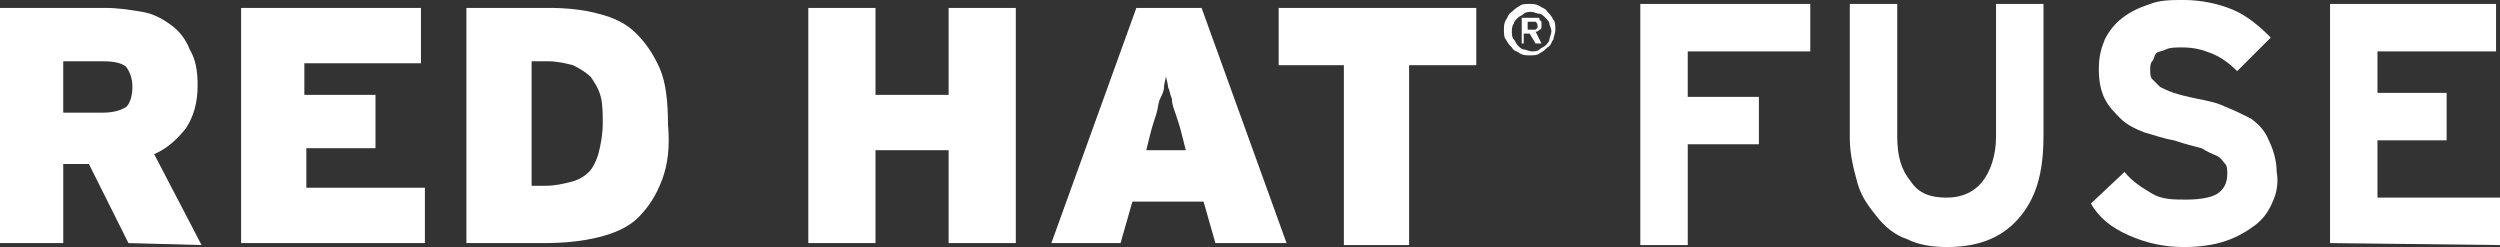 <?xml version="1.0" encoding="utf-8"?>
<!-- Generator: Adobe Illustrator 22.1.0, SVG Export Plug-In . SVG Version: 6.00 Build 0)  -->
<svg version="1.1" id="Layer_1" xmlns="http://www.w3.org/2000/svg" xmlns:xlink="http://www.w3.org/1999/xlink" x="0px" y="0px"
	 viewBox="0 0 126.5 12.5" style="enable-background:new 0 0 126.5 12.5;" xml:space="preserve">
<rect x="0" y="0" width="126.5" height="12.5" fill="#333333" stroke="none"/>
<style type="text/css">
	.st0{fill:#FFFFFF;}
</style>
<g>
	<g>
		<g>
			<path class="st0" d="M6.5,12.3l-2-4H3.2v4H0V0.4h5.3c0.7,0,1.3,0.1,1.9,0.2S8.3,1,8.7,1.3C9.1,1.6,9.4,2,9.6,2.5
				C9.9,3,10,3.6,10,4.3c0,0.9-0.2,1.6-0.6,2.2C9,7,8.5,7.5,7.8,7.8l2.4,4.6L6.5,12.3L6.5,12.3z M6.4,3.4C6.2,3.2,5.8,3.1,5.2,3.1
				h-2v2.6h2c0.5,0,0.9-0.1,1.2-0.3c0.2-0.2,0.3-0.6,0.3-1C6.7,4,6.6,3.7,6.4,3.4z"/>
		</g>
		<g>
			<path class="st0" d="M12.2,12.3V0.4h9.1v2.8h-5.9v1.6H19v2.7h-3.5v2h6v2.8H12.2z"/>
		</g>
		<g>
			<path class="st0" d="M33.5,9.1c-0.3,0.8-0.7,1.4-1.2,1.9s-1.2,0.8-2,1s-1.7,0.3-2.8,0.3h-3.9V0.4h4.2c0.9,0,1.8,0.1,2.5,0.3
				c0.8,0.2,1.4,0.5,1.9,1c0.5,0.5,0.9,1.1,1.2,1.8s0.4,1.7,0.4,2.8C33.9,7.4,33.8,8.3,33.5,9.1z M30.4,4.9c-0.1-0.4-0.3-0.7-0.5-1
				c-0.2-0.2-0.5-0.4-0.9-0.6c-0.4-0.1-0.8-0.2-1.3-0.2h-0.8v6.3h0.7c0.5,0,0.9-0.1,1.3-0.2c0.4-0.1,0.7-0.3,0.9-0.5
				c0.2-0.2,0.4-0.6,0.5-1c0.1-0.4,0.2-0.9,0.2-1.5C30.5,5.8,30.5,5.3,30.4,4.9z"/>
		</g>
		<g>
			<path class="st0" d="M48,12.3V7.6h-3.7v4.7h-3.4V0.4h3.4v4.4H48V0.4h3.4v11.9H48z"/>
		</g>
		<g>
			<path class="st0" d="M61.5,12.3l-0.6-2.1h-3.6l-0.6,2.1h-3.5l4.3-11.9h3.3l4.3,11.9C65.1,12.3,61.5,12.3,61.5,12.3z M59.8,6.8
				c-0.1-0.4-0.2-0.7-0.3-1S59.3,5.3,59.3,5c-0.1-0.2-0.1-0.4-0.2-0.6C59.1,4.2,59,4,59,3.8c0,0.2-0.1,0.4-0.1,0.6S58.8,4.8,58.7,5
				c-0.1,0.2-0.1,0.5-0.2,0.8c-0.1,0.3-0.2,0.6-0.3,1L58,7.6h2L59.8,6.8z"/>
		</g>
		<g>
			<path class="st0" d="M71.3,3.3v9.1H68V3.3h-3.3V0.4h10v2.9H71.3z"/>
		</g>
	</g>
	<g>
		<path class="st0" d="M78.6,2c-0.1,0.1-0.1,0.3-0.3,0.4c-0.1,0.1-0.2,0.2-0.4,0.3c-0.1,0.1-0.3,0.1-0.5,0.1s-0.3,0-0.5-0.1
			c-0.1-0.1-0.3-0.1-0.4-0.3c-0.1-0.1-0.2-0.2-0.3-0.4c-0.1-0.1-0.1-0.3-0.1-0.5s0-0.3,0.1-0.5c0.1-0.1,0.1-0.3,0.3-0.4
			c0.1-0.1,0.2-0.2,0.4-0.3c0.1-0.1,0.3-0.1,0.5-0.1s0.3,0,0.5,0.1c0.1,0.1,0.3,0.1,0.4,0.3c0.1,0.1,0.2,0.2,0.3,0.4
			c0.1,0.1,0.1,0.3,0.1,0.5S78.6,1.9,78.6,2z M78.4,1.2c0-0.1-0.1-0.2-0.2-0.3S78,0.7,77.9,0.7c-0.1,0-0.3-0.1-0.4-0.1
			s-0.3,0-0.4,0.1s-0.2,0.1-0.3,0.2c-0.1,0.1-0.2,0.2-0.2,0.3c-0.1,0.1-0.1,0.3-0.1,0.4c0,0.1,0,0.3,0.1,0.4
			c0.1,0.1,0.1,0.2,0.2,0.3c0.1,0.1,0.2,0.2,0.3,0.2c0.1,0,0.3,0.1,0.4,0.1s0.3,0,0.4-0.1s0.2-0.1,0.3-0.2c0.1-0.1,0.2-0.2,0.2-0.3
			c0-0.1,0.1-0.3,0.1-0.4C78.5,1.4,78.4,1.3,78.4,1.2z M77.9,1.5c-0.1,0.1-0.1,0.1-0.2,0.1L78,2.2h-0.3l-0.3-0.5h-0.3v0.5H77V0.9
			h0.6c0.1,0,0.1,0,0.2,0s0.1,0,0.1,0.1L78,1.1c0,0,0,0.1,0,0.2C78,1.4,78,1.5,77.9,1.5z M77.7,1.1L77.7,1.1h-0.4v0.4h0.3
			c0.1,0,0.1,0,0.1,0l0.1-0.1C77.8,1.2,77.8,1.2,77.7,1.1z"/>
	</g>
	<g>
		<path class="st0" d="M85.4,2.6v2.3H89v2.4h-3.6v5.1H83V0.2h8.6v2.4H85.4z"/>
		<path class="st0" d="M102.1,11.1c-0.9,1-2.1,1.4-3.6,1.4c-0.7,0-1.4-0.1-2-0.4c-0.6-0.2-1.1-0.6-1.5-1.1s-0.8-1-1-1.7
			S93.6,7.8,93.6,7V0.2H96v6.7c0,1,0.2,1.7,0.7,2.3c0.4,0.6,1,0.8,1.8,0.8s1.4-0.3,1.8-0.8s0.7-1.3,0.7-2.3V0.2h2.4v6.7
			C103.4,8.8,103,10.1,102.1,11.1z"/>
		<path class="st0" d="M115,10.2c-0.2,0.5-0.5,0.9-0.9,1.2s-0.9,0.6-1.5,0.8s-1.3,0.3-2.1,0.3c-1,0-1.9-0.2-2.8-0.6
			s-1.5-0.9-1.9-1.6l1.7-1.6c0.4,0.5,0.9,0.8,1.4,1.1s1.1,0.3,1.7,0.3c0.7,0,1.3-0.1,1.6-0.3s0.5-0.5,0.5-1c0-0.2,0-0.4-0.1-0.5
			s-0.2-0.3-0.4-0.4c-0.2-0.1-0.5-0.2-0.8-0.4c-0.4-0.1-0.8-0.2-1.4-0.4c-0.6-0.1-1.1-0.3-1.5-0.4c-0.5-0.2-0.9-0.4-1.2-0.7
			c-0.3-0.3-0.6-0.6-0.8-1c-0.2-0.4-0.3-0.9-0.3-1.5s0.1-1,0.3-1.5c0.2-0.4,0.5-0.8,0.9-1.1s0.8-0.5,1.4-0.7
			c0.5-0.2,1.1-0.2,1.7-0.2c0.9,0,1.8,0.2,2.5,0.5s1.3,0.8,1.9,1.4l-1.7,1.7c-0.4-0.4-0.8-0.7-1.3-0.9s-0.9-0.3-1.5-0.3
			c-0.3,0-0.6,0-0.8,0.1c-0.2,0.1-0.4,0.1-0.5,0.2S109,3,108.9,3.1s-0.1,0.3-0.1,0.4c0,0.2,0,0.4,0.1,0.5s0.2,0.2,0.4,0.4
			c0.2,0.1,0.4,0.2,0.7,0.3c0.3,0.1,0.7,0.2,1.2,0.3c0.5,0.1,1,0.2,1.4,0.4c0.5,0.2,0.9,0.4,1.3,0.6c0.4,0.3,0.7,0.6,0.9,1.1
			c0.2,0.4,0.4,1,0.4,1.6C115.3,9.2,115.2,9.8,115,10.2z"/>
		<path class="st0" d="M117.9,12.3V0.2h8.4v2.4h-6v2.1h3.5v2.4h-3.5V10h6.2v2.4L117.9,12.3L117.9,12.3z"/>
	</g>
</g>
</svg>
